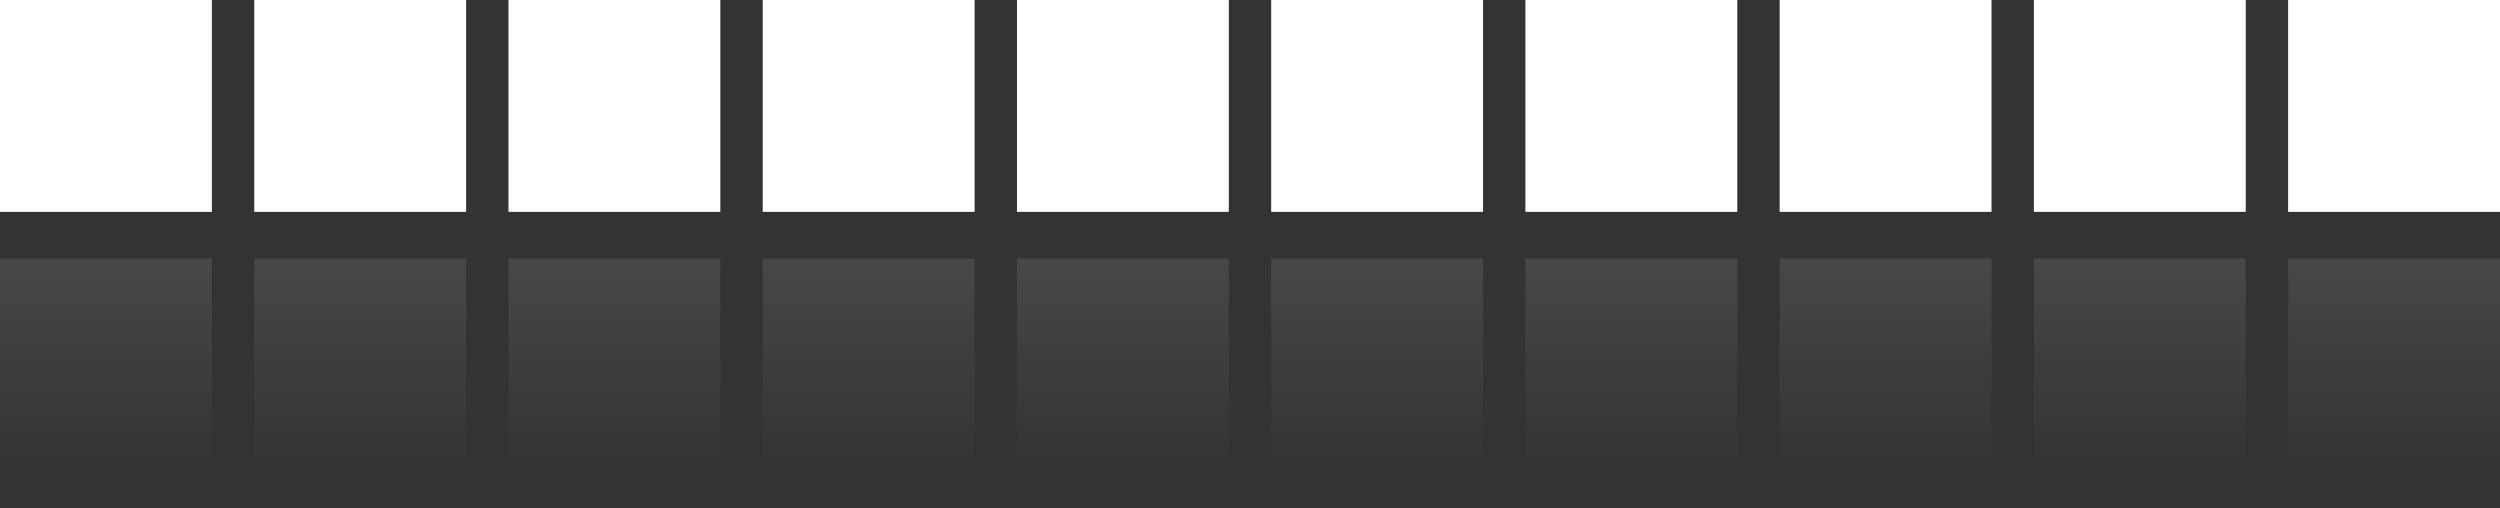 <?xml version="1.0" encoding="utf-8"?>
<svg version="1.1" id="Layer_1"
xmlns="http://www.w3.org/2000/svg"
xmlns:xlink="http://www.w3.org/1999/xlink"
width="59px" height="12px"
xml:space="preserve">
<rect width="100%" height="100%" fill="#333333" stroke="none"/>
<g id="ShapeID_8" transform="matrix(1, 0, 0, 1, 30, 5)" >
<path 
style="fill:#FFFFFF;fill-opacity:1" d="M11 0L6 0L6 -5L11 -5L11 0" />
<path 
style="fill:#FFFFFF;fill-opacity:1" d="M5 0L0 0L0 -5L5 -5L5 0" />
<path 
style="fill:#FFFFFF;fill-opacity:1" d="M23 0L18 0L18 -5L23 -5L23 0" />
<path 
style="fill:#FFFFFF;fill-opacity:1" d="M17 0L12 0L12 -5L17 -5L17 0" />
<path 
style="fill:#FFFFFF;fill-opacity:1" d="M29 0L24 0L24 -5L29 -5L29 0" />
<linearGradient
id="LinearGradID_2" gradientUnits="userSpaceOnUse" gradientTransform="matrix(0, -0.003, 0.036, 0, -0.5, 3.55)" spreadMethod ="pad" x1="-819.2" y1="0" x2="819.2" y2="0" >
<stop  offset="0" style="stop-color:#FFFFFF;stop-opacity:0" />
<stop  offset="1" style="stop-color:#FFFFFF;stop-opacity:0.102" />
</linearGradient>
<path 
style="fill:url(#LinearGradID_2)" d="M29 6.1L24 6.1L24 1.1L29 1.1L29 6.1" />
<linearGradient
id="LinearGradID_3" gradientUnits="userSpaceOnUse" gradientTransform="matrix(0, -0.003, 0.036, 0, -0.5, 3.55)" spreadMethod ="pad" x1="-819.2" y1="0" x2="819.2" y2="0" >
<stop  offset="0" style="stop-color:#FFFFFF;stop-opacity:0" />
<stop  offset="1" style="stop-color:#FFFFFF;stop-opacity:0.102" />
</linearGradient>
<path 
style="fill:url(#LinearGradID_3)" d="M18 6.1L18 1.1L23 1.1L23 6.1L18 6.1" />
<linearGradient
id="LinearGradID_4" gradientUnits="userSpaceOnUse" gradientTransform="matrix(0, -0.003, 0.036, 0, -0.5, 3.55)" spreadMethod ="pad" x1="-819.2" y1="0" x2="819.2" y2="0" >
<stop  offset="0" style="stop-color:#FFFFFF;stop-opacity:0" />
<stop  offset="1" style="stop-color:#FFFFFF;stop-opacity:0.102" />
</linearGradient>
<path 
style="fill:url(#LinearGradID_4)" d="M12 1.1L17 1.1L17 6.1L12 6.1L12 1.1" />
<linearGradient
id="LinearGradID_5" gradientUnits="userSpaceOnUse" gradientTransform="matrix(0, -0.003, 0.036, 0, -0.5, 3.55)" spreadMethod ="pad" x1="-819.2" y1="0" x2="819.2" y2="0" >
<stop  offset="0" style="stop-color:#FFFFFF;stop-opacity:0" />
<stop  offset="1" style="stop-color:#FFFFFF;stop-opacity:0.102" />
</linearGradient>
<path 
style="fill:url(#LinearGradID_5)" d="M6 6.1L6 1.1L11 1.1L11 6.1L6 6.1" />
<linearGradient
id="LinearGradID_6" gradientUnits="userSpaceOnUse" gradientTransform="matrix(0, -0.003, 0.036, 0, -0.5, 3.55)" spreadMethod ="pad" x1="-819.2" y1="0" x2="819.2" y2="0" >
<stop  offset="0" style="stop-color:#FFFFFF;stop-opacity:0" />
<stop  offset="1" style="stop-color:#FFFFFF;stop-opacity:0.102" />
</linearGradient>
<path 
style="fill:url(#LinearGradID_6)" d="M0 1.1L5 1.1L5 6.1L0 6.1L0 1.1" />
<path 
style="fill:#FFFFFF;fill-opacity:1" d="M-7 0L-12 0L-12 -5L-7 -5L-7 0" />
<path 
style="fill:#FFFFFF;fill-opacity:1" d="M-19 0L-24 0L-24 -5L-19 -5L-19 0" />
<path 
style="fill:#FFFFFF;fill-opacity:1" d="M-25 0L-30 0L-30 -5L-25 -5L-25 0" />
<path 
style="fill:#FFFFFF;fill-opacity:1" d="M-13 0L-18 0L-18 -5L-13 -5L-13 0" />
<path 
style="fill:#FFFFFF;fill-opacity:1" d="M-1 0L-6 0L-6 -5L-1 -5L-1 0" />
<linearGradient
id="LinearGradID_7" gradientUnits="userSpaceOnUse" gradientTransform="matrix(0, -0.003, 0.036, 0, -0.5, 3.55)" spreadMethod ="pad" x1="-819.2" y1="0" x2="819.2" y2="0" >
<stop  offset="0" style="stop-color:#FFFFFF;stop-opacity:0" />
<stop  offset="1" style="stop-color:#FFFFFF;stop-opacity:0.102" />
</linearGradient>
<path 
style="fill:url(#LinearGradID_7)" d="M-1 6.1L-6 6.1L-6 1.1L-1 1.1L-1 6.1" />
<linearGradient
id="LinearGradID_8" gradientUnits="userSpaceOnUse" gradientTransform="matrix(0, -0.003, 0.036, 0, -0.5, 3.55)" spreadMethod ="pad" x1="-819.2" y1="0" x2="819.2" y2="0" >
<stop  offset="0" style="stop-color:#FFFFFF;stop-opacity:0" />
<stop  offset="1" style="stop-color:#FFFFFF;stop-opacity:0.102" />
</linearGradient>
<path 
style="fill:url(#LinearGradID_8)" d="M-12 6.1L-12 1.1L-7 1.1L-7 6.1L-12 6.1" />
<linearGradient
id="LinearGradID_9" gradientUnits="userSpaceOnUse" gradientTransform="matrix(0, -0.003, 0.036, 0, -0.5, 3.55)" spreadMethod ="pad" x1="-819.2" y1="0" x2="819.2" y2="0" >
<stop  offset="0" style="stop-color:#FFFFFF;stop-opacity:0" />
<stop  offset="1" style="stop-color:#FFFFFF;stop-opacity:0.102" />
</linearGradient>
<path 
style="fill:url(#LinearGradID_9)" d="M-13 1.1L-13 6.1L-18 6.1L-18 1.1L-13 1.1" />
<linearGradient
id="LinearGradID_10" gradientUnits="userSpaceOnUse" gradientTransform="matrix(0, -0.003, 0.036, 0, -0.5, 3.55)" spreadMethod ="pad" x1="-819.2" y1="0" x2="819.2" y2="0" >
<stop  offset="0" style="stop-color:#FFFFFF;stop-opacity:0" />
<stop  offset="1" style="stop-color:#FFFFFF;stop-opacity:0.102" />
</linearGradient>
<path 
style="fill:url(#LinearGradID_10)" d="M-24 6.1L-24 1.1L-19 1.1L-19 6.1L-24 6.1" />
<linearGradient
id="LinearGradID_11" gradientUnits="userSpaceOnUse" gradientTransform="matrix(0, -0.003, 0.036, 0, -0.5, 3.55)" spreadMethod ="pad" x1="-819.2" y1="0" x2="819.2" y2="0" >
<stop  offset="0" style="stop-color:#FFFFFF;stop-opacity:0" />
<stop  offset="1" style="stop-color:#FFFFFF;stop-opacity:0.102" />
</linearGradient>
<path 
style="fill:url(#LinearGradID_11)" d="M-30 6.1L-30 1.1L-25 1.1L-25 6.1L-30 6.1" />
</g>
</svg>
